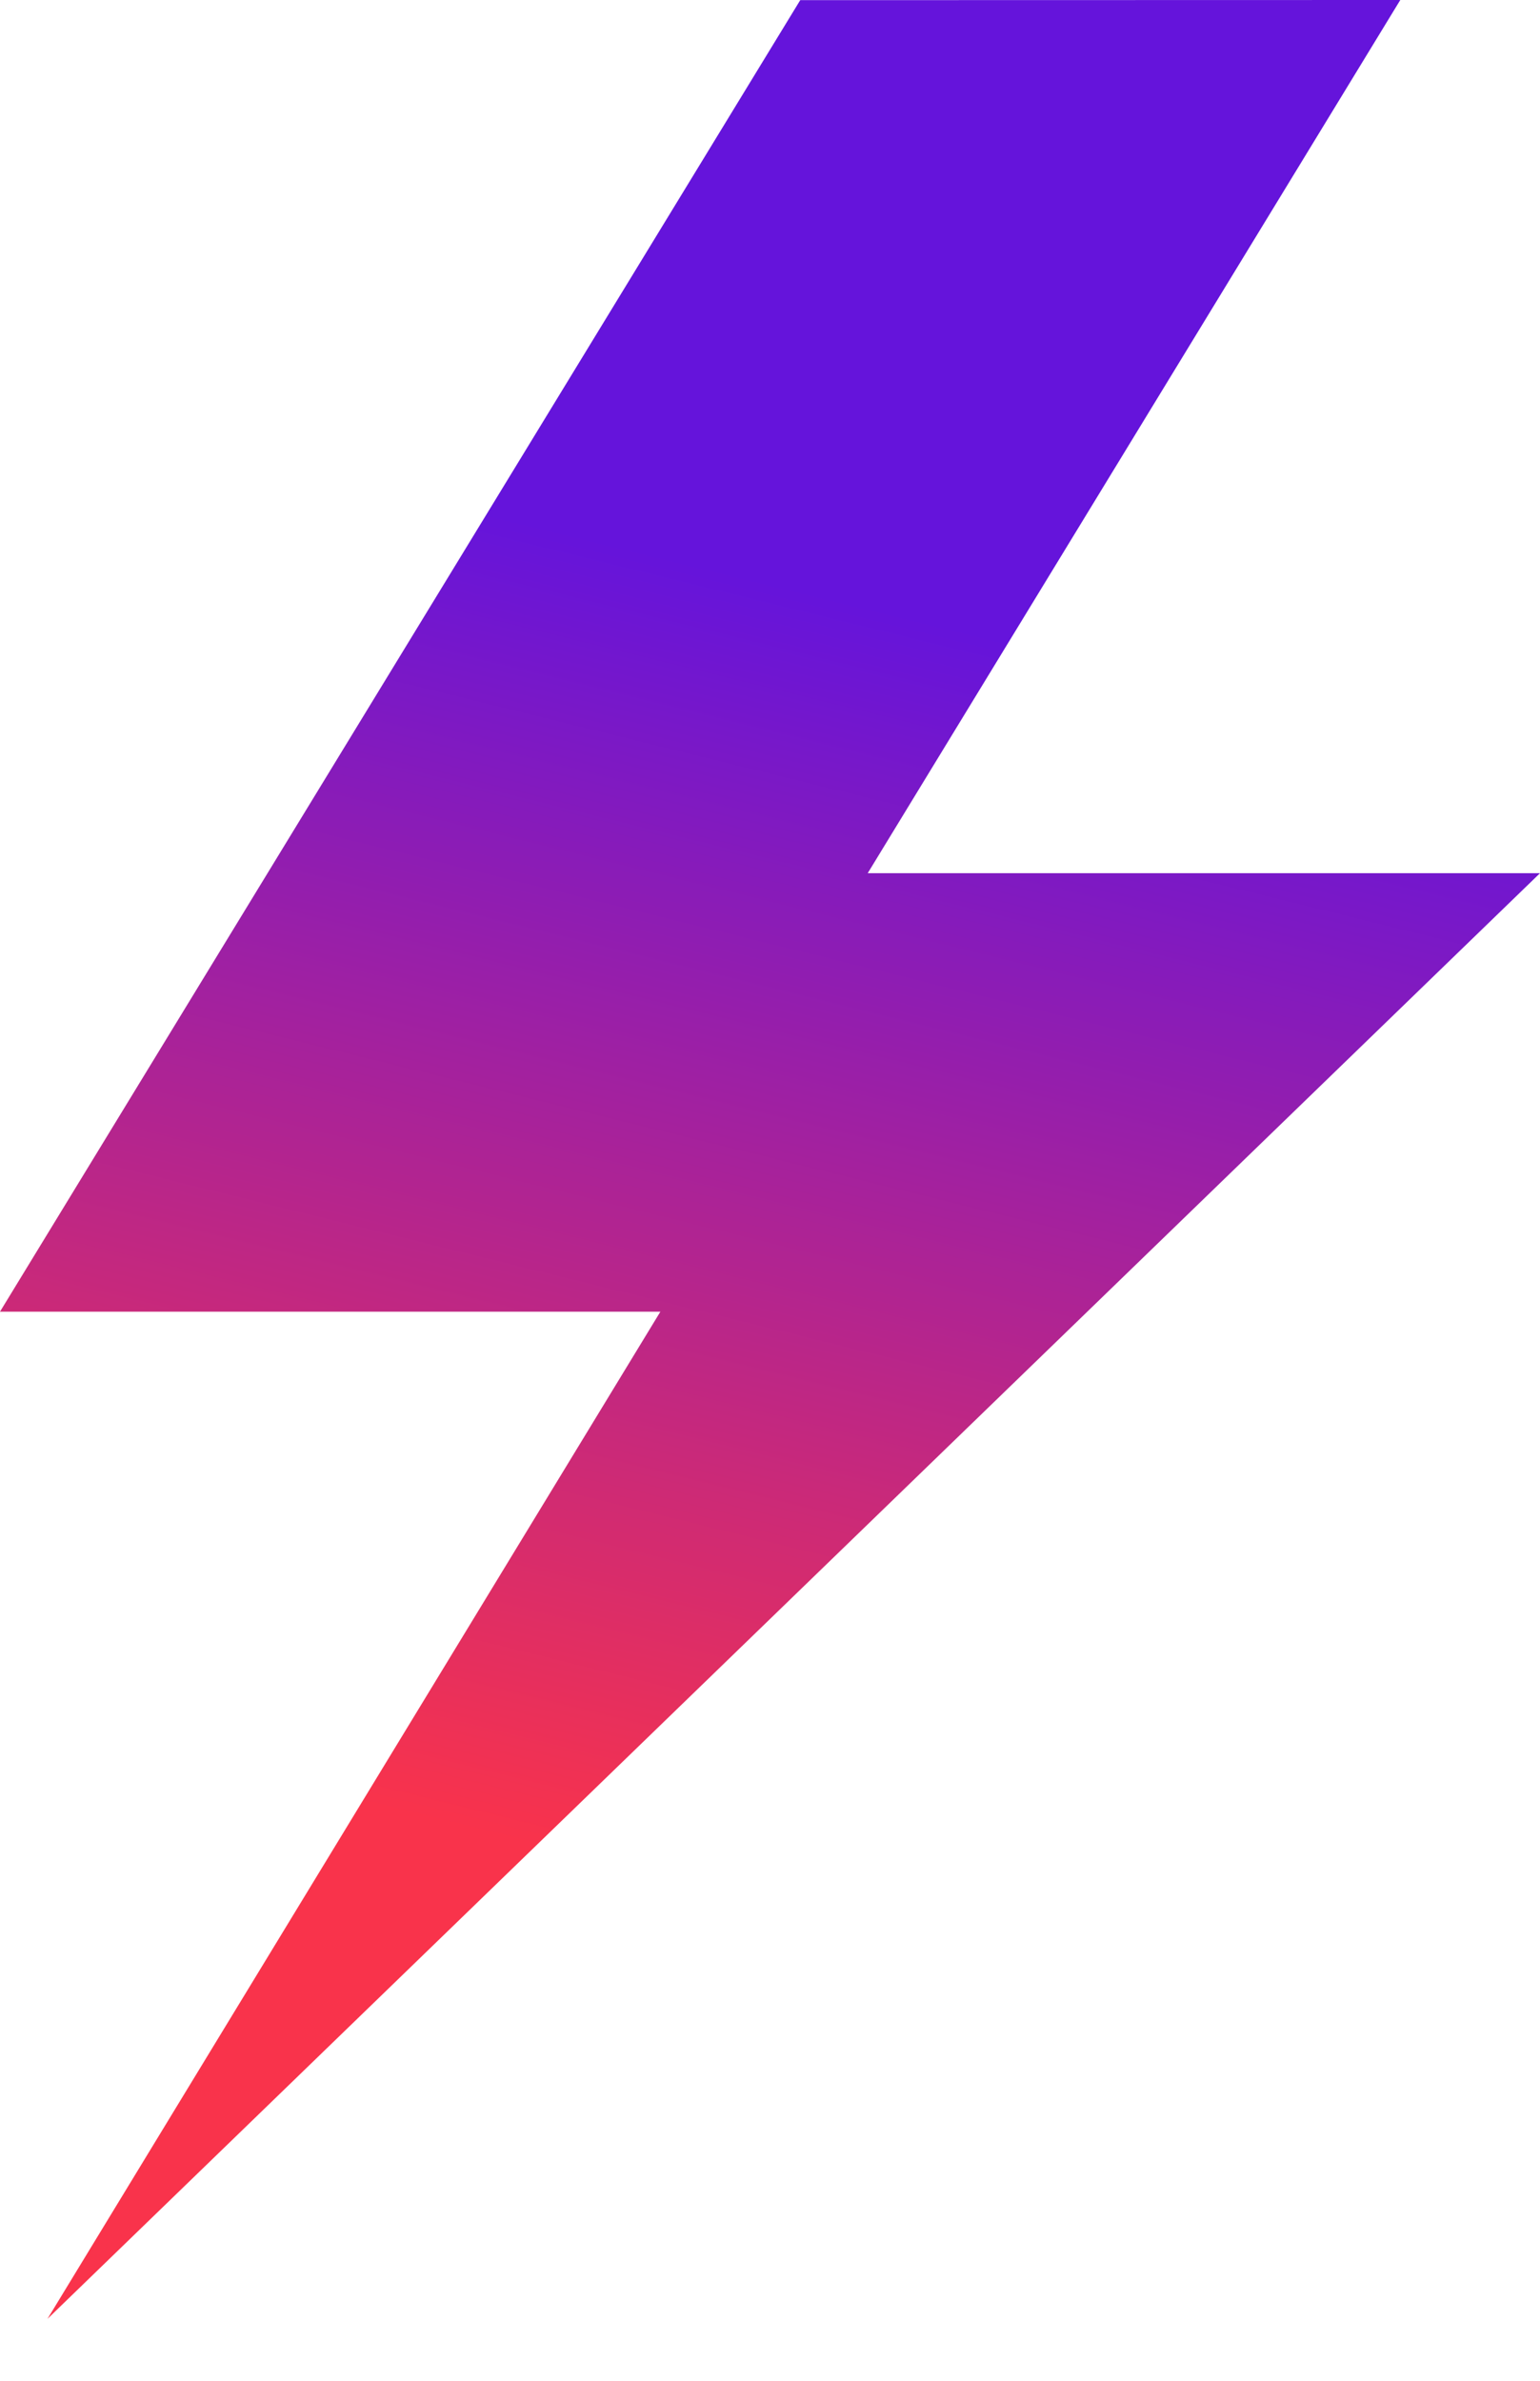 <?xml version="1.0" encoding="UTF-8"?>
<svg width="11px" height="17px" viewBox="0 0 11 17" version="1.1" xmlns="http://www.w3.org/2000/svg" xmlns:xlink="http://www.w3.org/1999/xlink">
    <!-- Generator: Sketch 59.1 (86144) - https://sketch.com -->
    <title>Path</title>
    <desc>Created with Sketch.</desc>
    <defs>
        <linearGradient x1="58.759%" y1="27.082%" x2="50%" y2="81.363%" id="linearGradient-1">
            <stop stop-color="#6514DB" offset="0%"></stop>
            <stop stop-color="#F9334B" offset="100%"></stop>
        </linearGradient>
    </defs>
    <g id="Page-1" stroke="none" stroke-width="1" fill="none" fill-rule="evenodd">
        <polyline id="Path" fill="url(#linearGradient-1)" fill-rule="nonzero" points="10.002 0 6.198 6.235 11 6.235 0.339 16.558 4.717 9.366 0 9.366 5.716 0.001"></polyline>
    </g>
</svg>